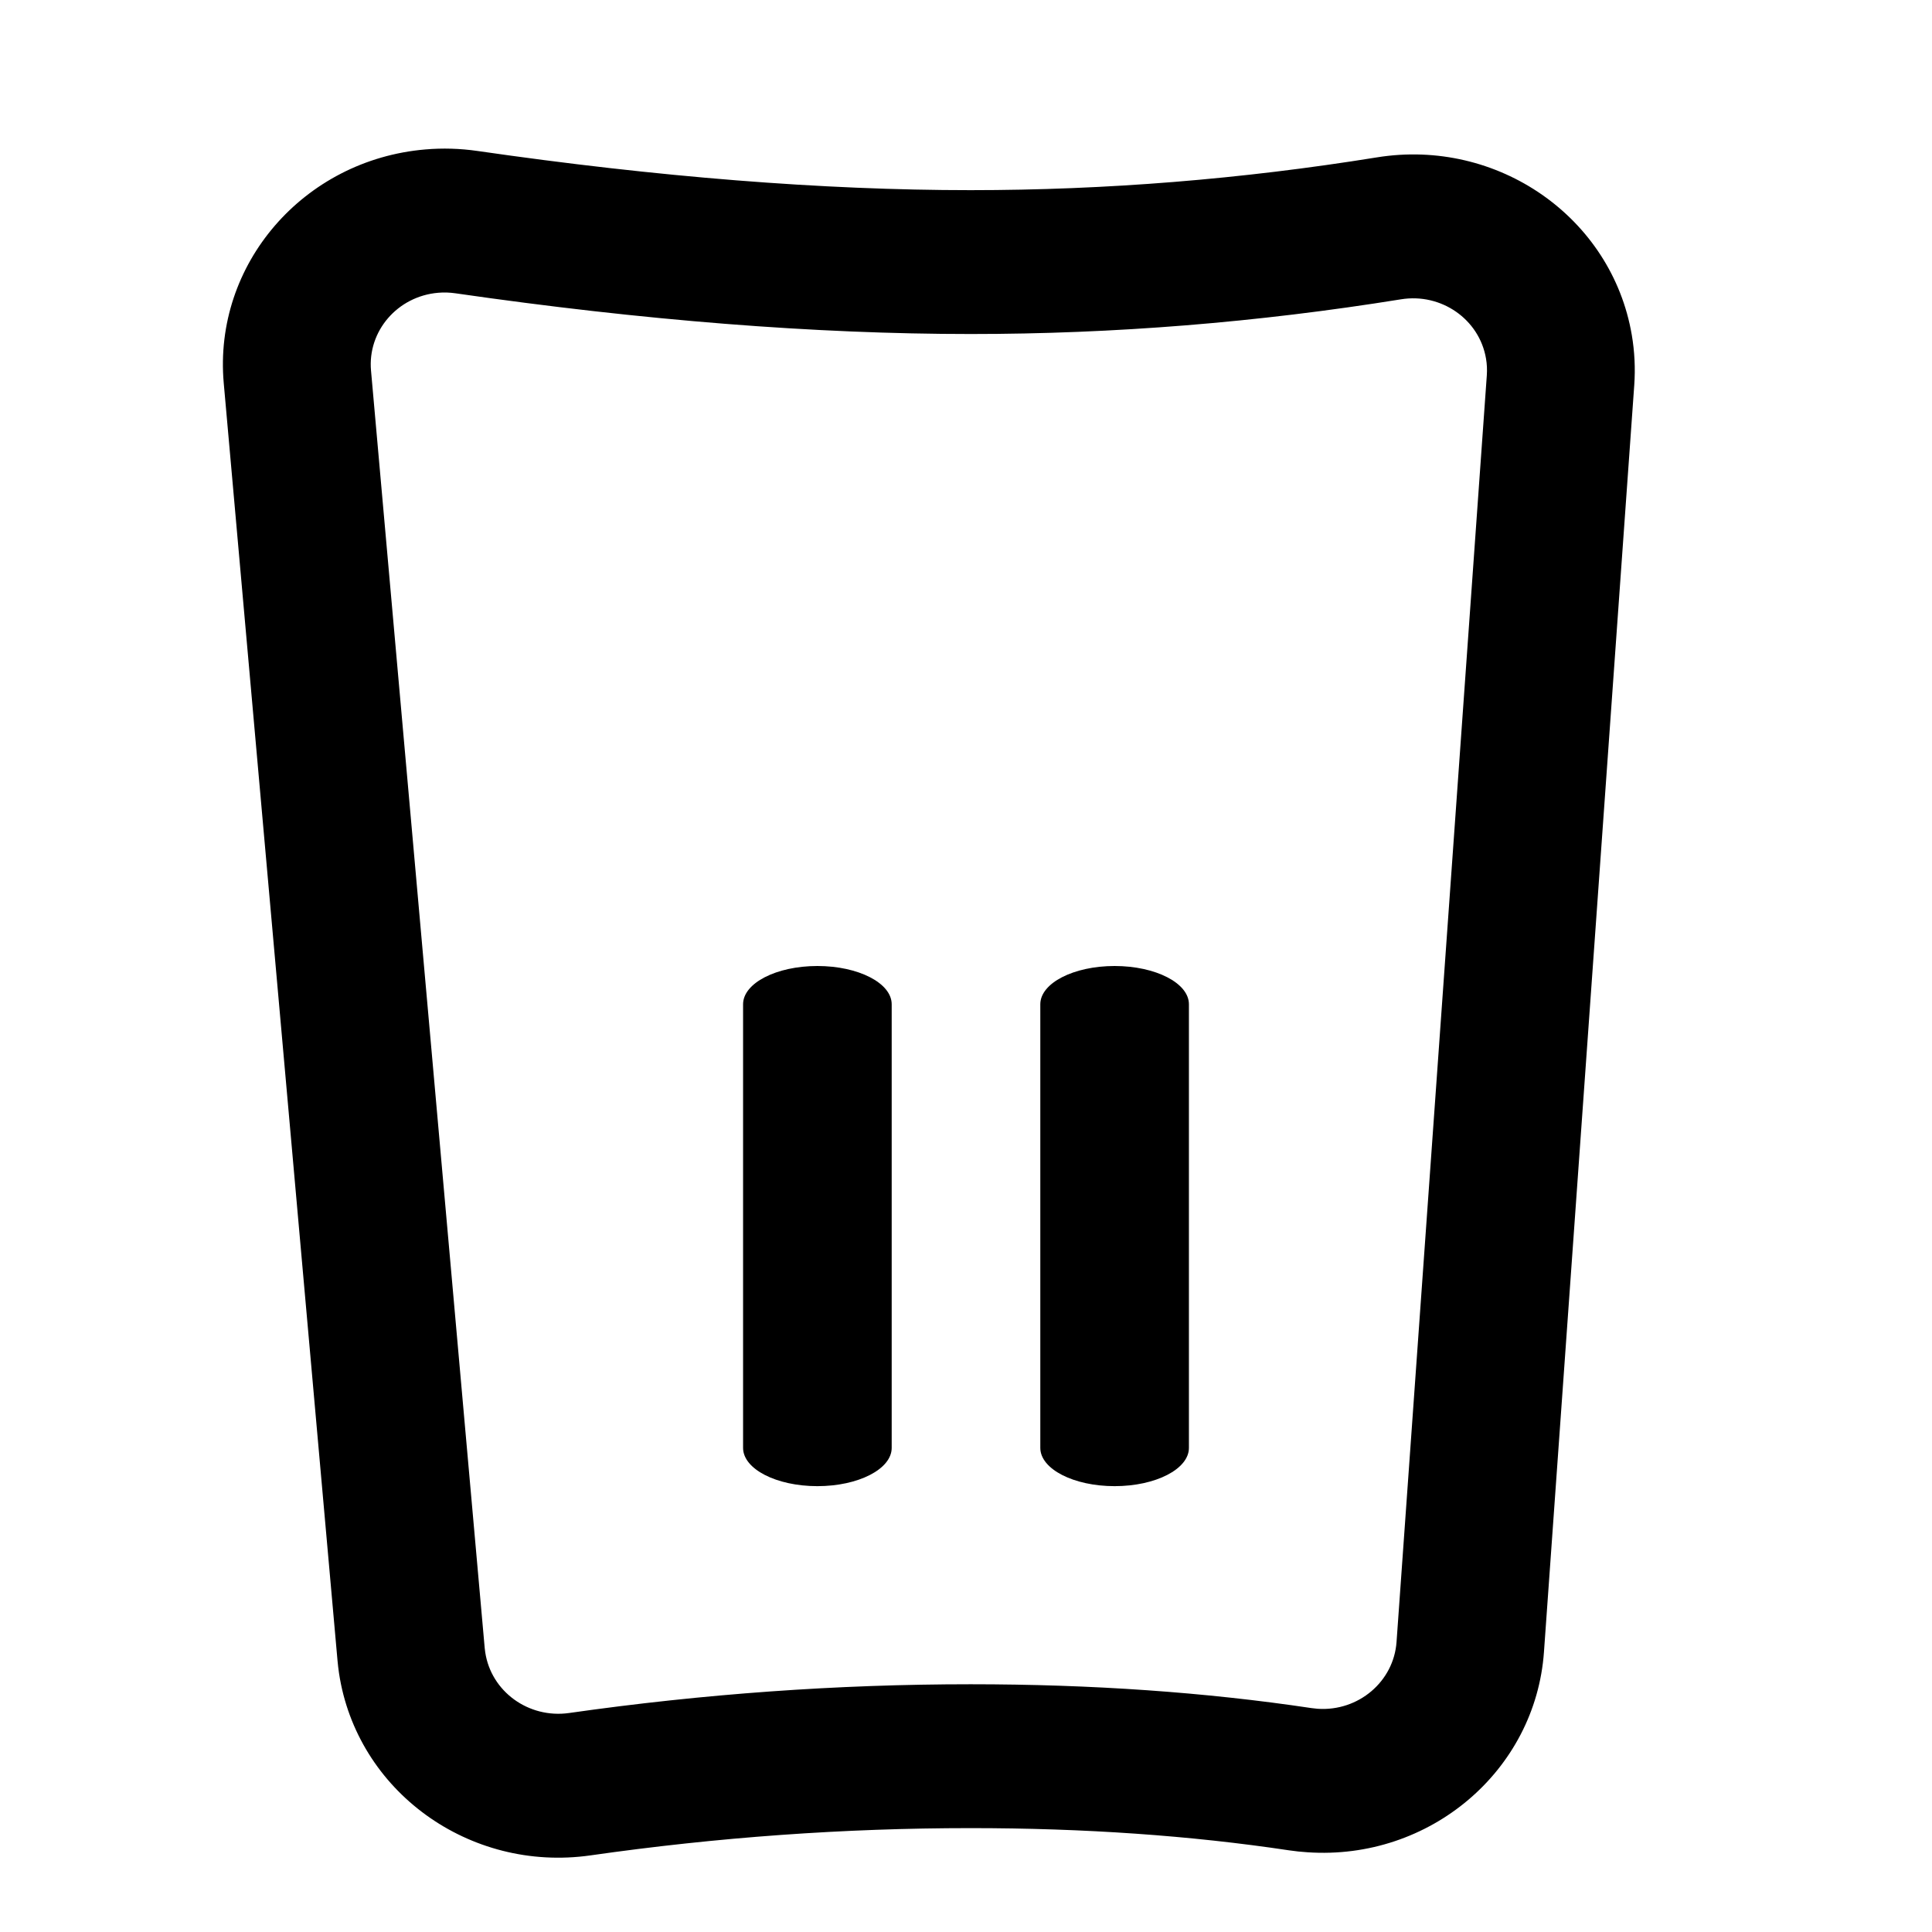 <?xml version="1.0" encoding="UTF-8"?>
<svg width="26px" height="26px" viewBox="0 0 26 26" version="1.1" xmlns="http://www.w3.org/2000/svg" xmlns:xlink="http://www.w3.org/1999/xlink">
    <title>app-icons/trashcan@2x</title>
    <g id="app-icons/trashcan" stroke="none" stroke-width="1" fill="none" fill-rule="evenodd">
        <path d="M6.421,2.031 C8.857,2.383 11.071,2.559 13.062,2.559 C14.885,2.559 16.707,2.412 18.529,2.118 C20.154,1.855 21.69,2.925 21.96,4.508 C21.998,4.731 22.009,4.958 21.993,5.184 L20.778,22.231 C20.664,23.831 19.239,25.039 17.596,24.927 C17.513,24.922 17.43,24.913 17.348,24.901 C16.023,24.702 14.594,24.602 13.062,24.602 C11.366,24.602 9.661,24.724 7.946,24.969 C6.315,25.201 4.801,24.103 4.562,22.515 C4.554,22.459 4.547,22.402 4.542,22.346 L3.011,5.156 C2.869,3.558 4.084,2.15 5.725,2.011 C5.957,1.991 6.191,1.998 6.421,2.031 Z M5.897,3.94 C5.35,3.986 4.945,4.456 4.993,4.988 L6.523,22.179 C6.525,22.198 6.527,22.217 6.53,22.235 C6.609,22.764 7.114,23.13 7.658,23.053 C9.468,22.795 11.27,22.666 13.062,22.666 C14.693,22.666 16.222,22.773 17.651,22.987 C17.678,22.991 17.706,22.994 17.733,22.996 C18.281,23.033 18.756,22.63 18.794,22.097 L20.009,5.05 C20.014,4.975 20.011,4.899 19.998,4.825 C19.908,4.297 19.396,3.94 18.854,4.028 C16.925,4.339 14.994,4.495 13.062,4.495 C10.968,4.495 8.657,4.312 6.129,3.947 C6.052,3.936 5.975,3.933 5.897,3.94 Z M11,13 C11.552,13 12,13.23 12,13.515 L12,19.485 C12,19.77 11.552,20 11,20 C10.448,20 10,19.77 10,19.485 L10,13.515 C10,13.23 10.448,13 11,13 Z M15,13 C15.552,13 16,13.23 16,13.515 L16,19.485 C16,19.77 15.552,20 15,20 C14.448,20 14,19.77 14,19.485 L14,13.515 C14,13.23 14.448,13 15,13 Z" id="Combined-Shape" fill="#000000" fill-rule="nonzero"></path>
    </g>
</svg>